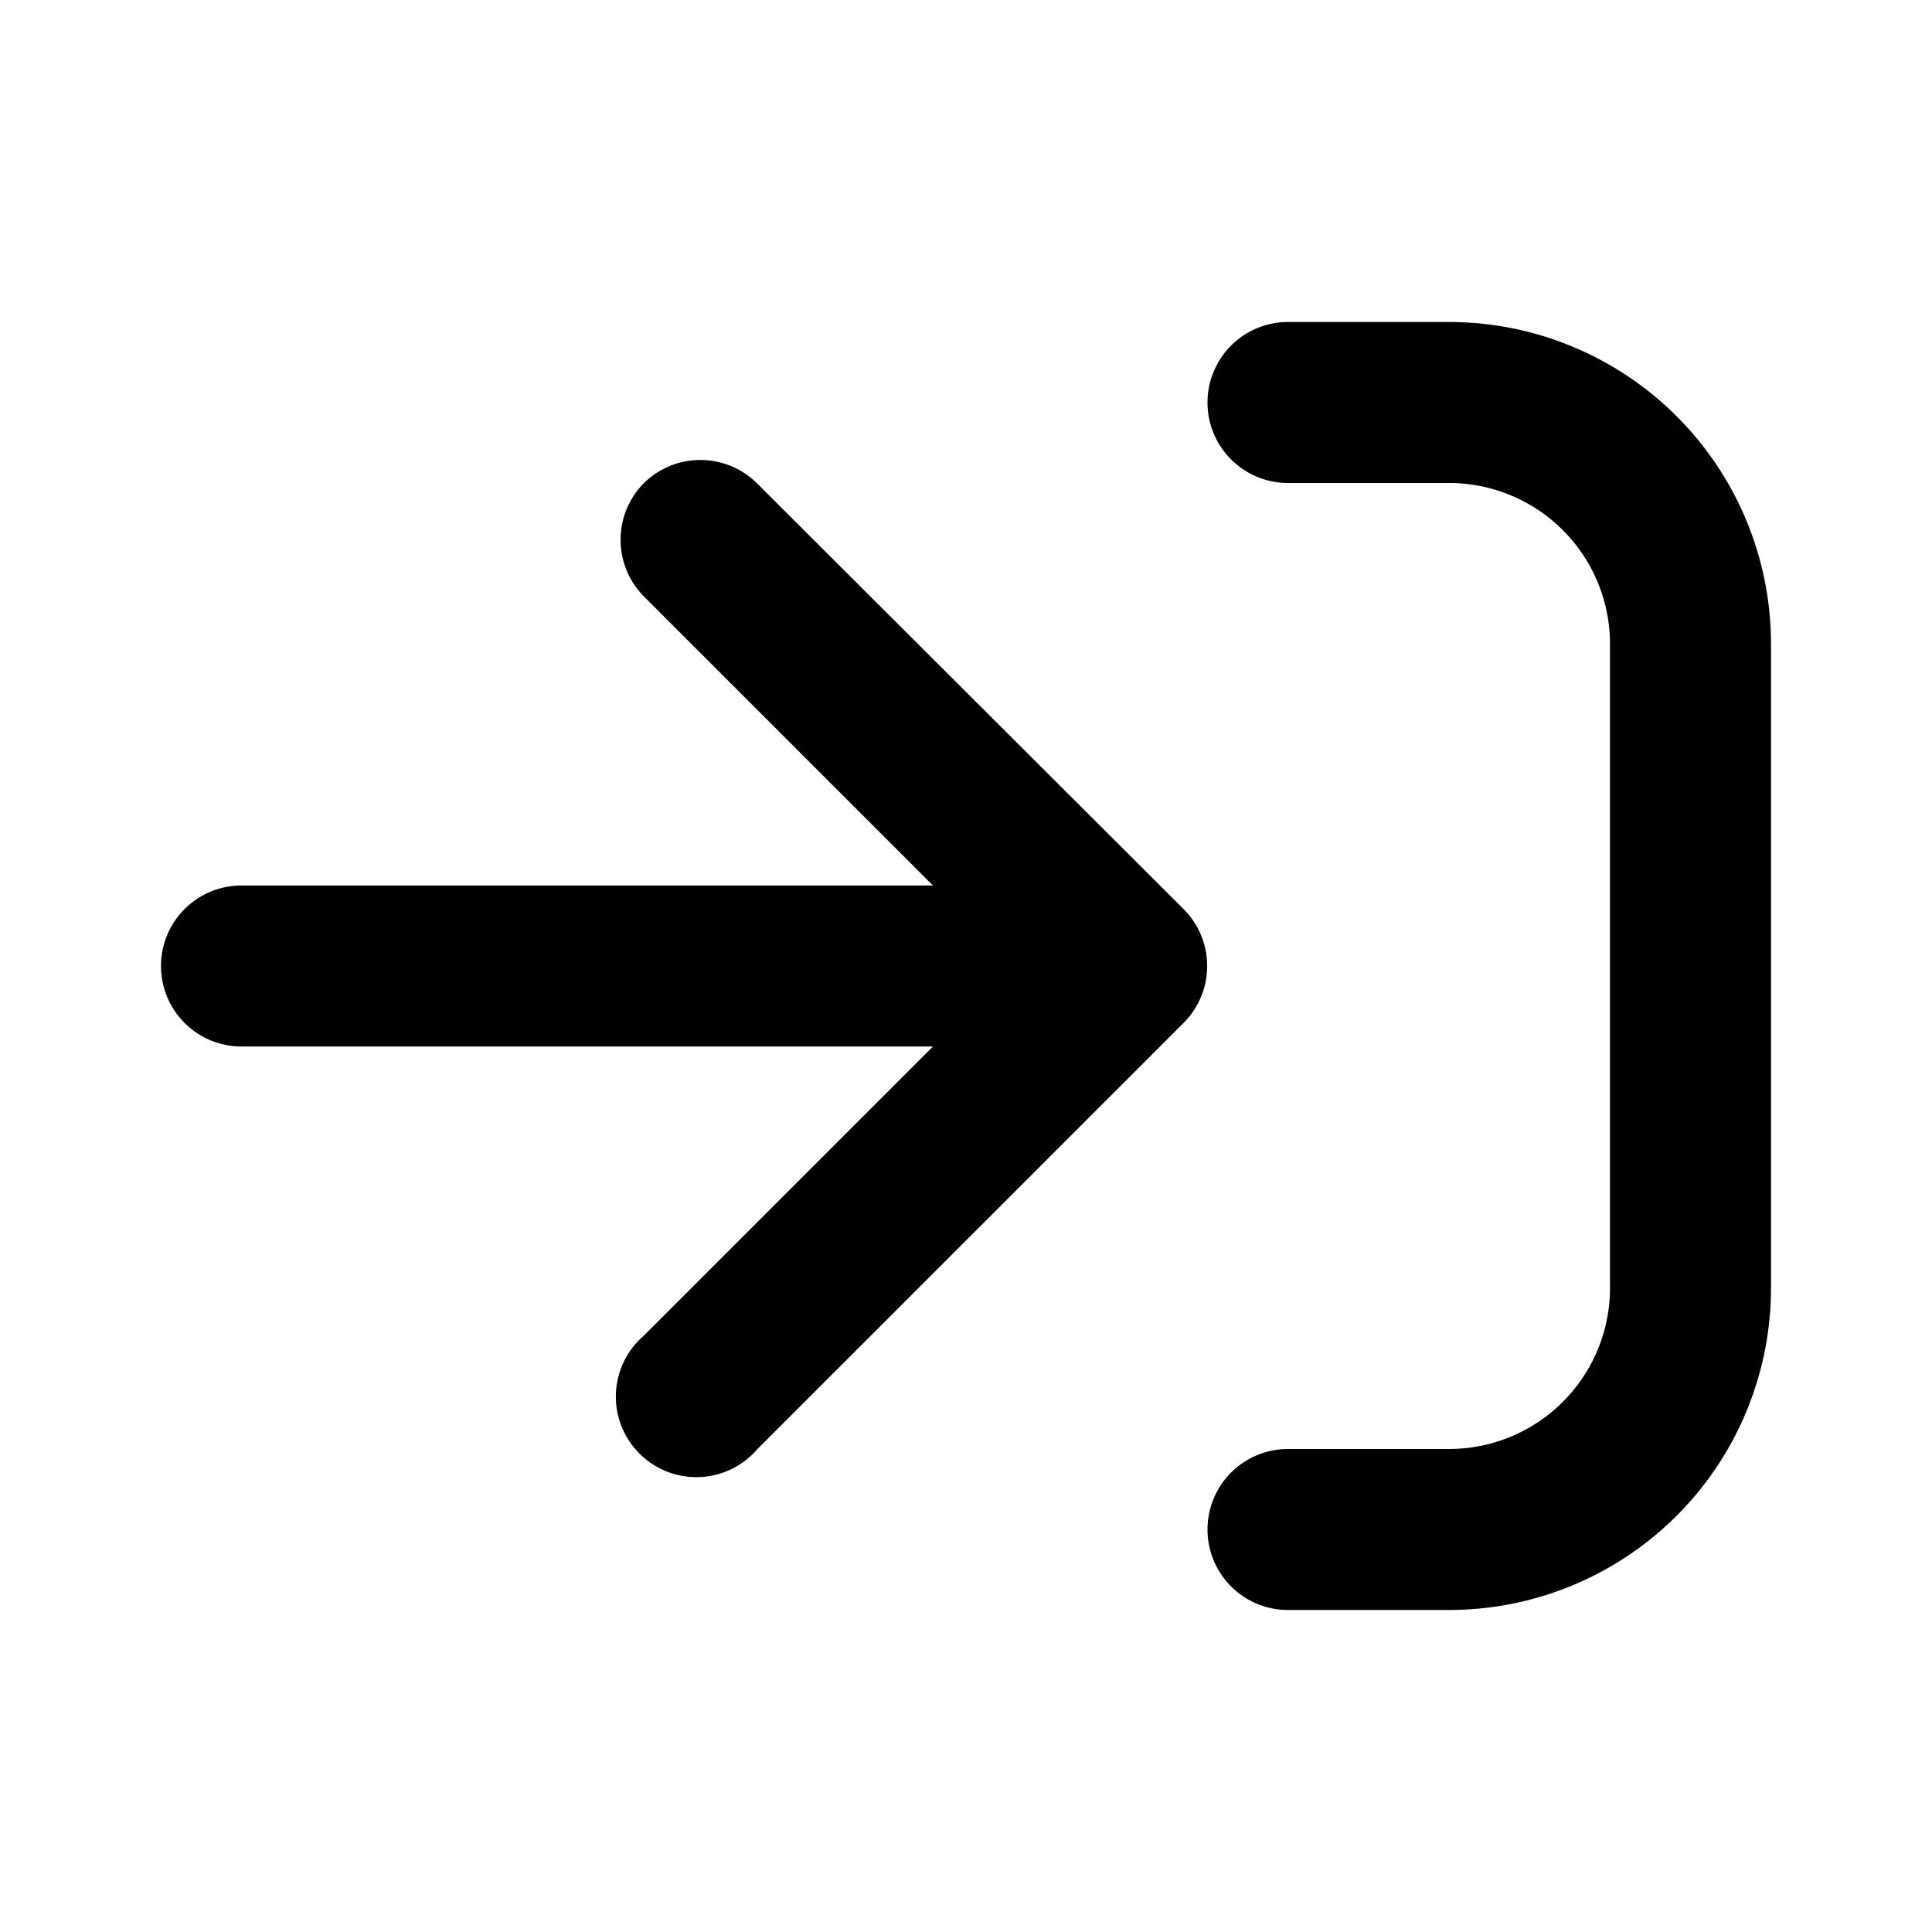 <svg xmlns="http://www.w3.org/2000/svg" viewBox="0 0 24 24" fill="currentColor"><path d="M18 18h-2a1 1 0 1 0 0 2h2a4 4 0 0 0 4-4V8a4 4 0 0 0-4-4h-2a1 1 0 1 0 0 2h2a2 2 0 0 1 2 2v8a2 2 0 0 1-2 2Z"/><path d="M8 6a1 1 0 0 0 0 1.41L11.59 11H3a1 1 0 1 0 0 2h8.59L8 16.59A1 1 0 1 0 9.41 18l5.3-5.3a1 1 0 0 0 0-1.4L9.4 6A1 1 0 0 0 8 6Z"/></svg>